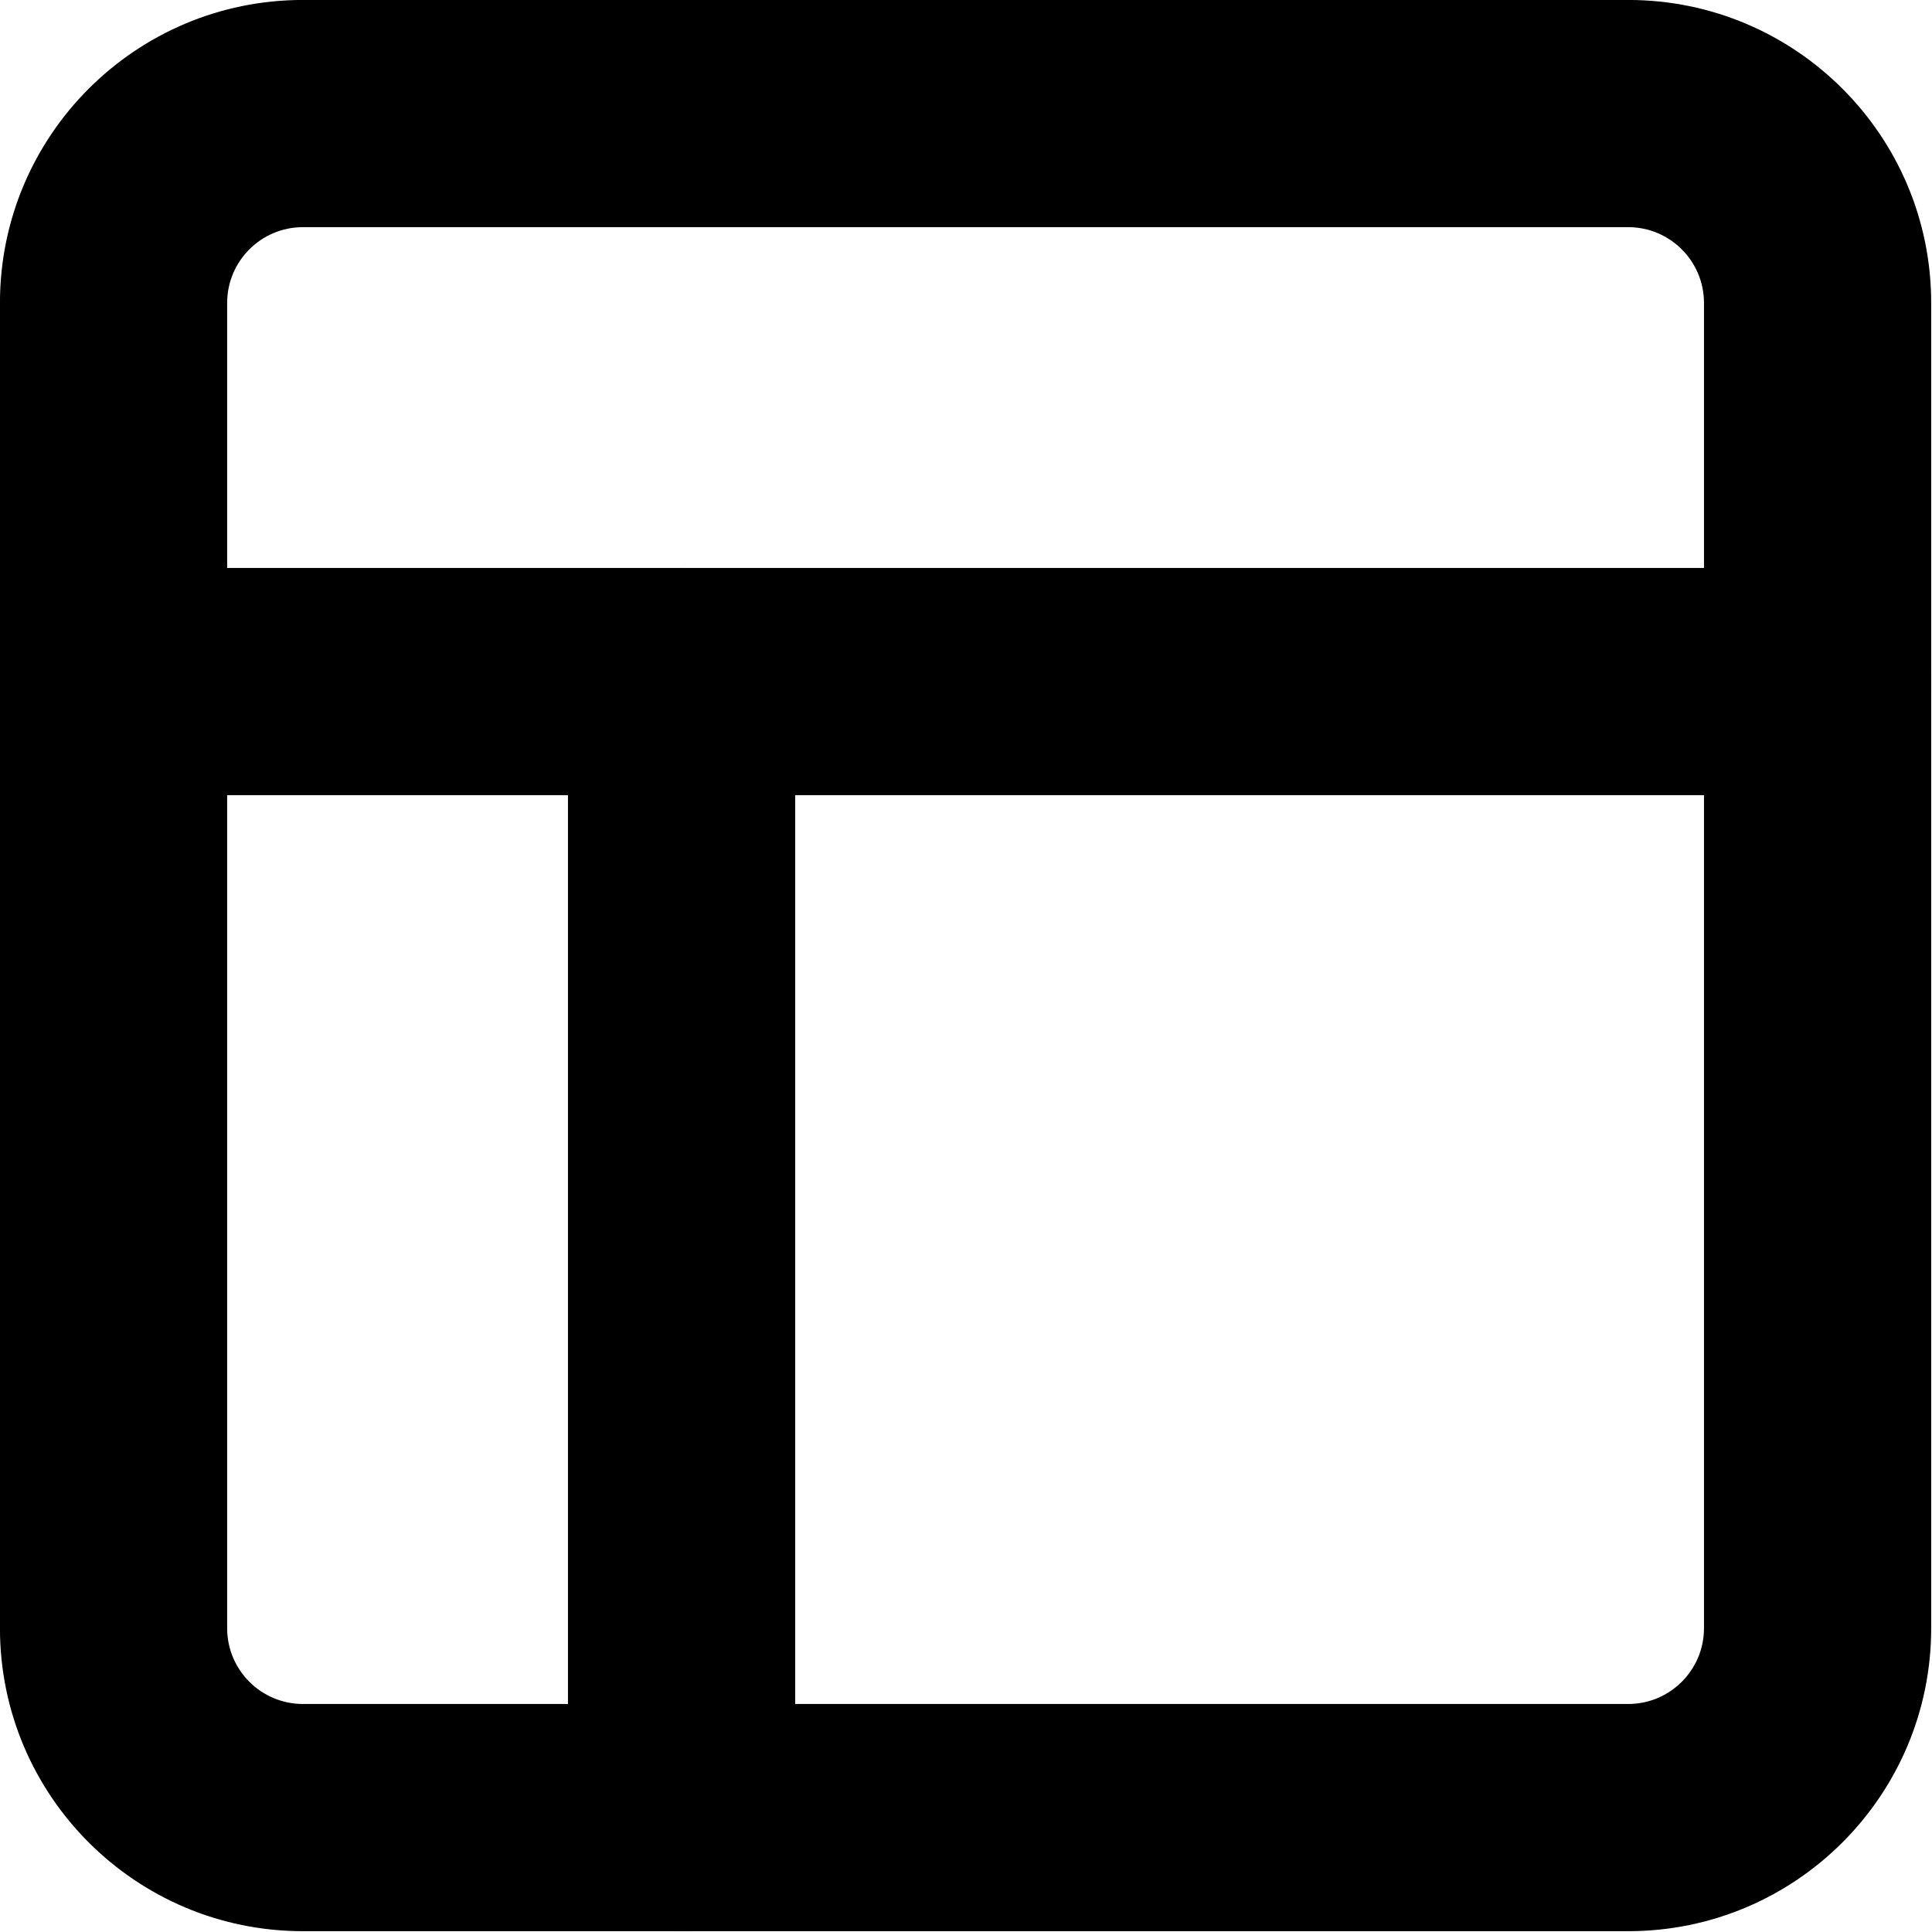 <?xml version="1.0" encoding="UTF-8" standalone="no"?>
<!DOCTYPE svg PUBLIC "-//W3C//DTD SVG 1.1//EN" "http://www.w3.org/Graphics/SVG/1.1/DTD/svg11.dtd">
<svg width="100%" height="100%" viewBox="0 0 18 18" version="1.1" xmlns="http://www.w3.org/2000/svg" xmlns:xlink="http://www.w3.org/1999/xlink" xml:space="preserve" xmlns:serif="http://www.serif.com/" style="fill-rule:evenodd;clip-rule:evenodd;stroke-linejoin:round;stroke-miterlimit:2;">
    <g transform="matrix(1.176,0,0,1.176,-1.588,-1.588)">
        <path d="M14.25,1.35L3.75,1.35C2.425,1.35 1.35,2.425 1.35,3.75C1.35,3.75 1.35,14.25 1.35,14.25C1.35,15.575 2.425,16.65 3.75,16.65L14.25,16.65C15.575,16.65 16.65,15.575 16.65,14.25L16.65,3.75C16.65,2.425 15.575,1.35 14.25,1.35ZM14.25,3.15C14.581,3.15 14.85,3.419 14.85,3.75C14.85,3.75 14.85,14.25 14.85,14.25C14.85,14.581 14.581,14.85 14.25,14.85C14.25,14.85 3.75,14.85 3.75,14.85C3.419,14.85 3.15,14.581 3.15,14.25L3.15,3.75C3.15,3.419 3.419,3.15 3.75,3.15L14.25,3.15Z"/>
    </g>
    <g transform="matrix(1.176,0,0,1.176,-1.588,-1.588)">
        <path d="M2.25,7.65L15.75,7.65C16.247,7.65 16.65,7.247 16.65,6.75C16.65,6.253 16.247,5.85 15.75,5.85L2.25,5.85C1.753,5.85 1.35,6.253 1.35,6.75C1.35,7.247 1.753,7.65 2.25,7.65Z"/>
    </g>
    <g transform="matrix(1.176,0,0,1.176,-1.588,-1.588)">
        <path d="M7.65,15.75L7.65,6.75C7.65,6.253 7.247,5.85 6.75,5.85C6.253,5.85 5.85,6.253 5.85,6.75L5.85,15.75C5.85,16.247 6.253,16.65 6.75,16.65C7.247,16.65 7.65,16.247 7.65,15.75Z"/>
    </g>
</svg>
